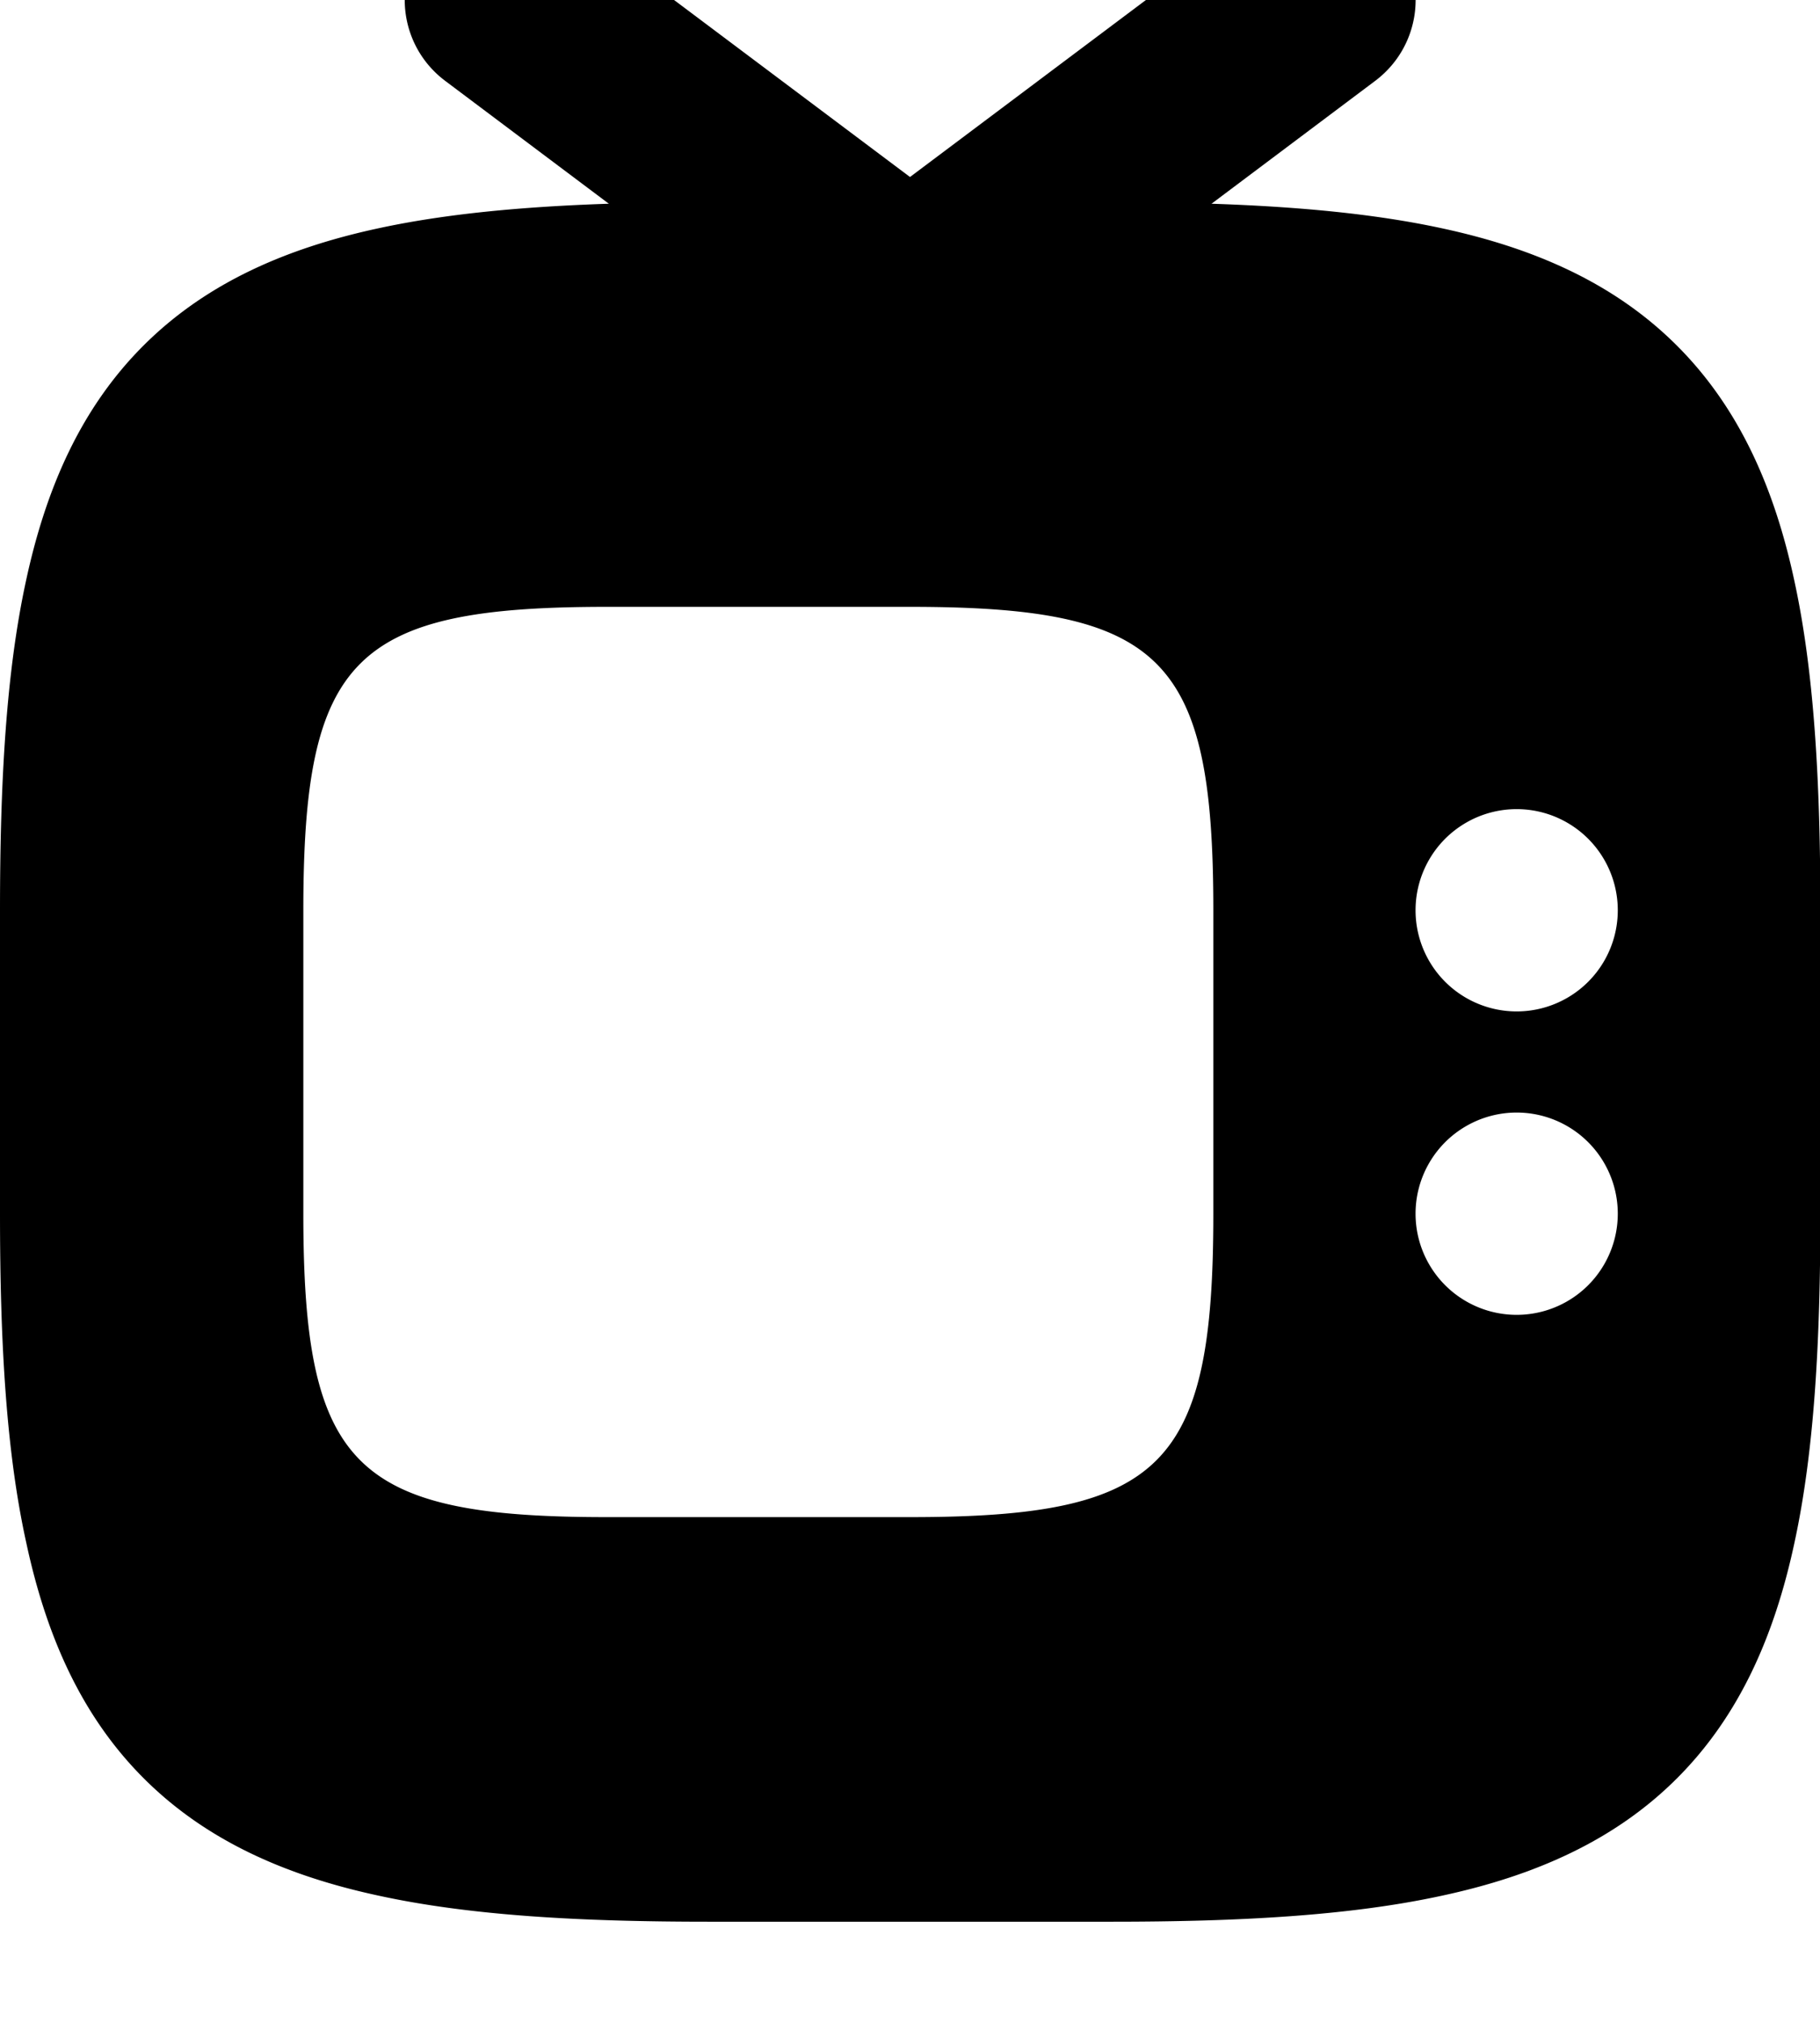 <svg xmlns="http://www.w3.org/2000/svg" viewBox="0 0 504 560"><!--! Font Awesome Pro 7.0.1 by @fontawesome - https://fontawesome.com License - https://fontawesome.com/license (Commercial License) Copyright 2025 Fonticons, Inc. --><path fill="currentColor" d="M117.6-16.8c9.3-12.4 26.8-14.9 39.2-5.6L252 49 347.2-22.4c12.4-9.3 29.9-6.8 39.2 5.6s6.8 29.9-5.6 39.2l-45.3 34c24 .8 45.3 2.8 63.8 6.8 25.6 5.5 47.8 15.2 65.1 32.5s27 39.5 32.5 65.1c5.5 25.3 7.2 55.7 7.2 91.2l0 84c0 35.6-1.7 65.9-7.2 91.2-5.5 25.6-15.2 47.8-32.5 65.1s-39.5 27-65.1 32.5c-25.3 5.5-55.7 7.2-91.2 7.2l-112 0c-35.6 0-65.9-1.7-91.2-7.2-25.6-5.5-47.8-15.2-65.1-32.5s-27-39.5-32.5-65.1C1.7 401.9 0 371.6 0 336l0-84c0-35.6 1.7-65.9 7.2-91.2 5.5-25.6 15.2-47.8 32.5-65.1s39.5-27 65.1-32.5c18.5-4 39.8-6 63.8-6.8l-45.3-34c-12.4-9.3-14.9-26.8-5.6-39.2zM420 280a28 28 0 1 0 0-56 28 28 0 1 0 0 56zm28 56a28 28 0 1 0 -56 0 28 28 0 1 0 56 0zm-112 0l0-84c0-70-14-84-84-84l-84 0c-70 0-84 14-84 84l0 84c0 70 14 84 84 84l84 0c70 0 84-14 84-84z"/></svg>